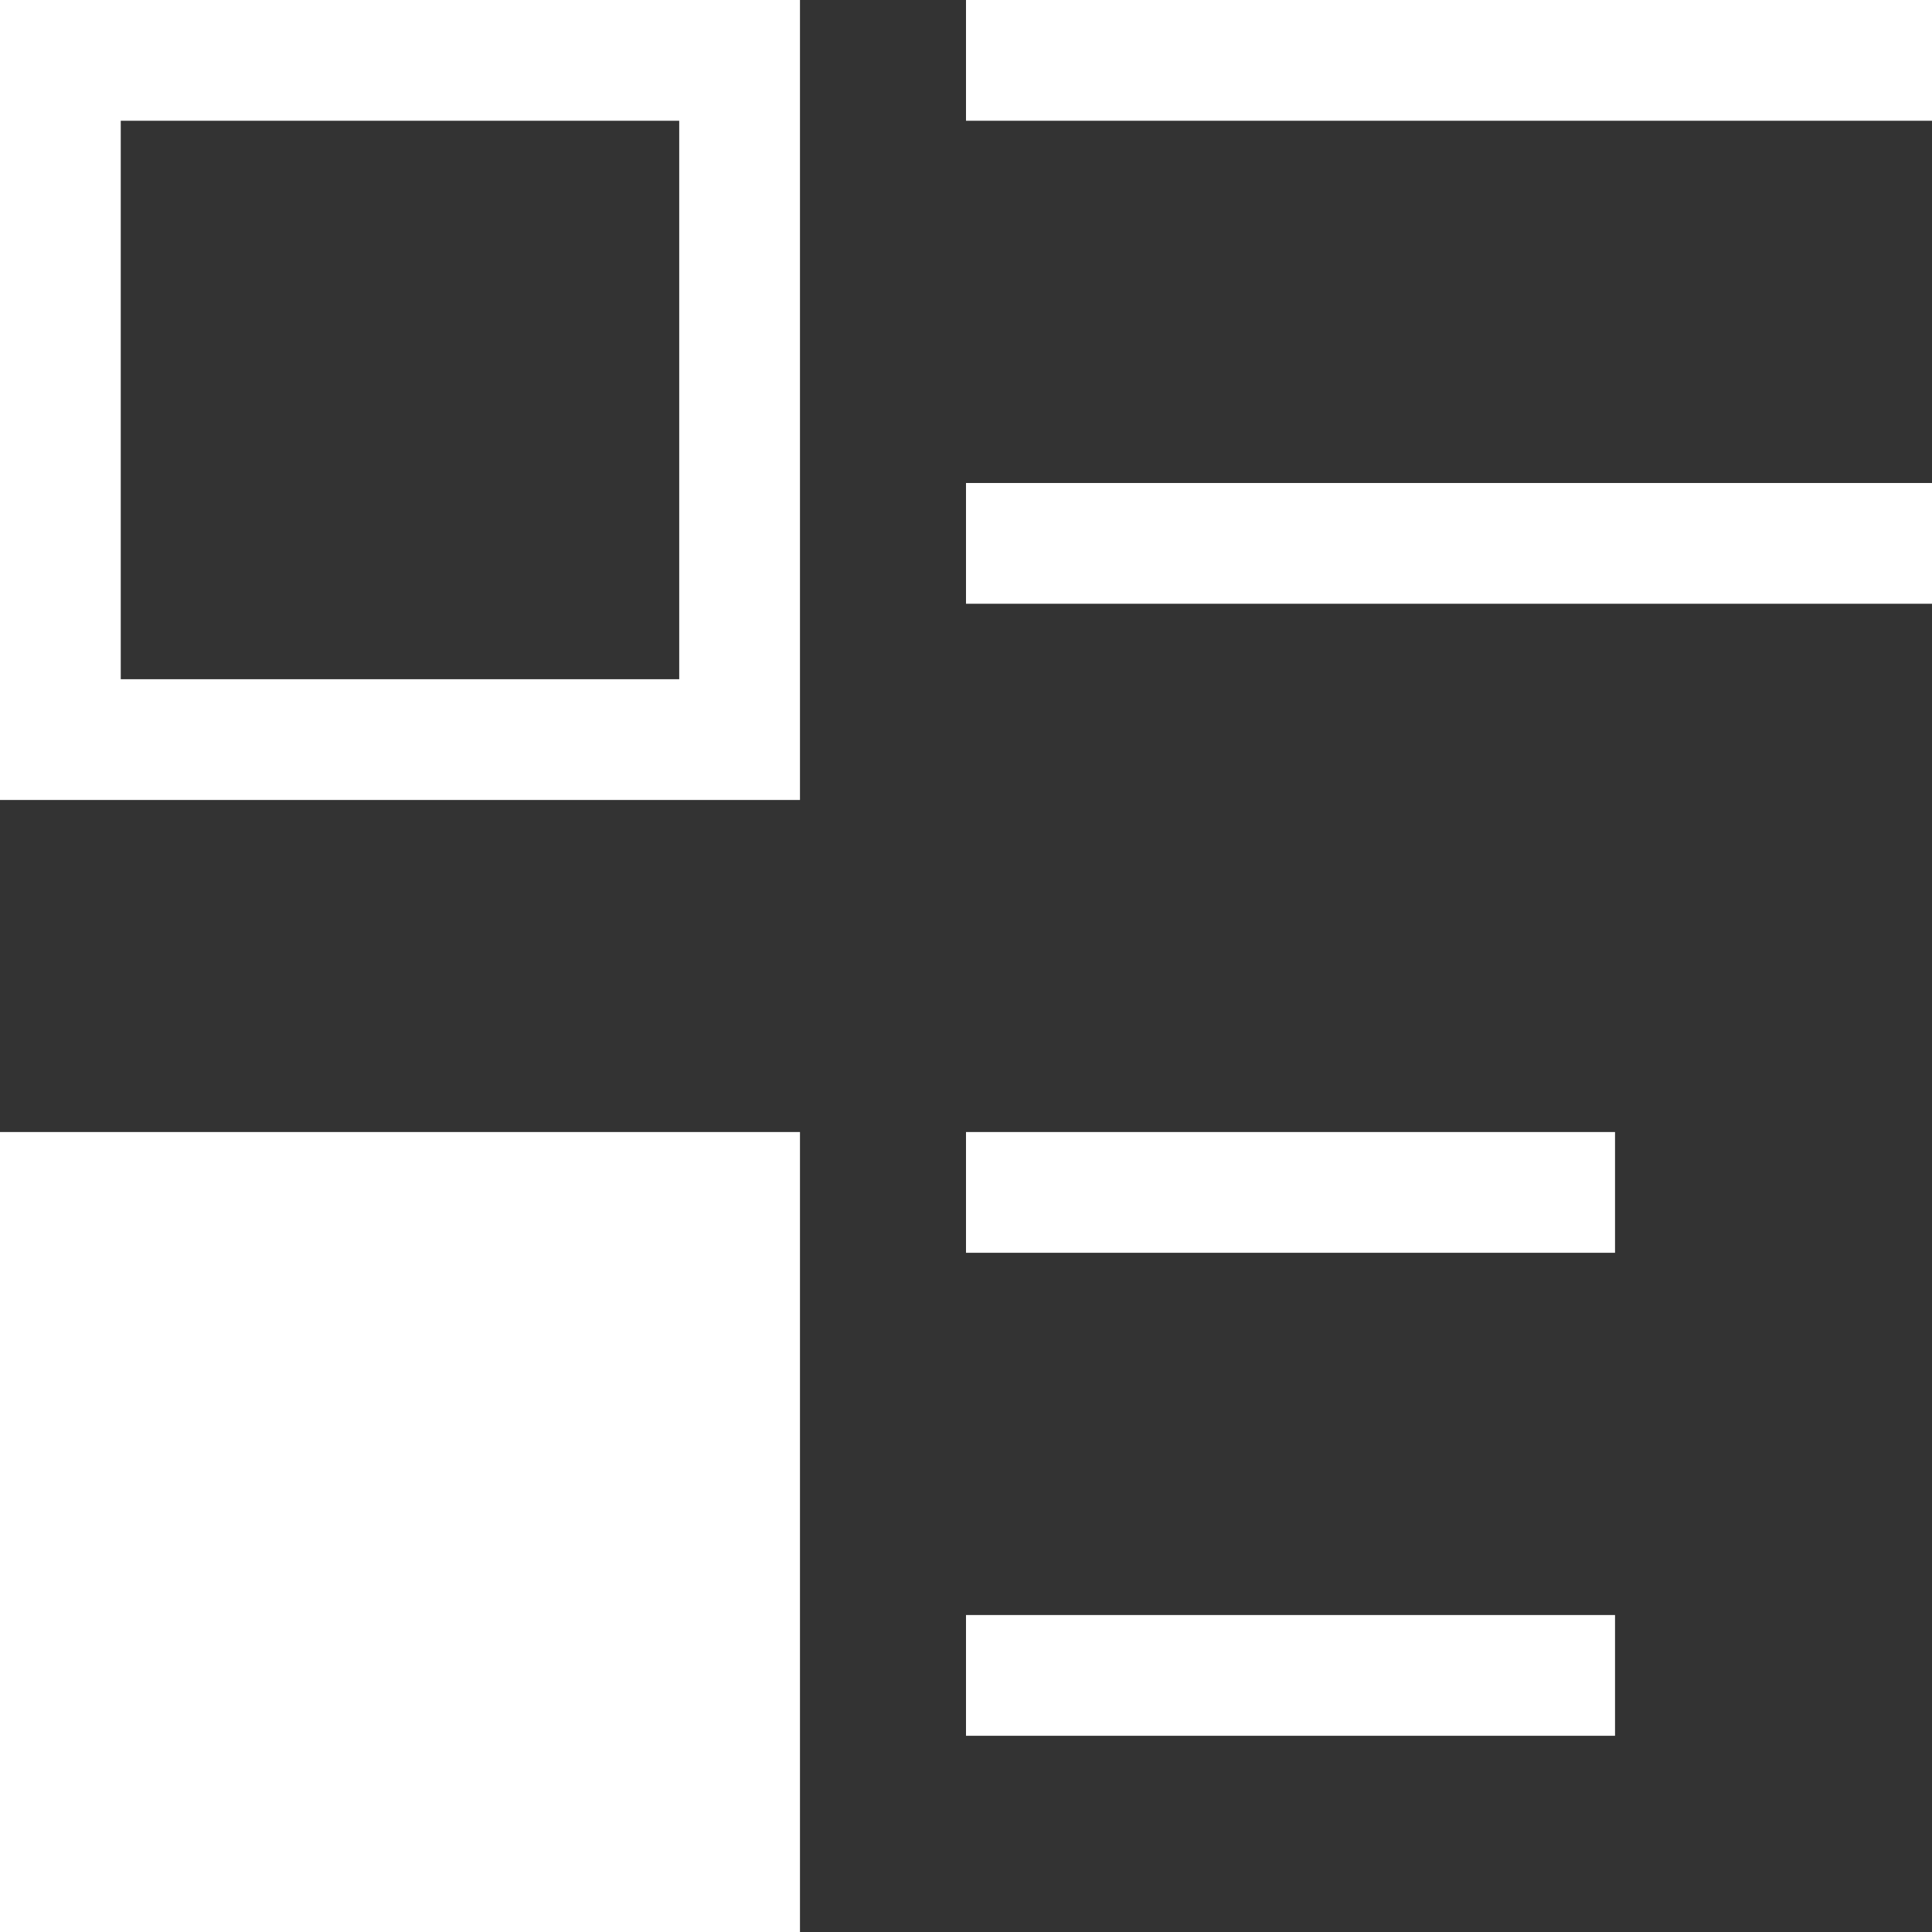 <?xml version="1.0" encoding="UTF-8" standalone="no"?>
<svg
   viewBox="0 0 256 256"
   version="1.1"
   id="svg6"
   sodipodi:docname="view-list.svg"
   width="256"
   height="256"
   inkscape:version="1.1.2 (0a00cf5339, 2022-02-04, custom)"
   xmlns:inkscape="http://www.inkscape.org/namespaces/inkscape"
   xmlns:sodipodi="http://sodipodi.sourceforge.net/DTD/sodipodi-0.dtd"
   xmlns="http://www.w3.org/2000/svg"
   xmlns:svg="http://www.w3.org/2000/svg">
  <rect x="0" y="0" width="256" height="256" fill="#333333" stroke="none"/>
  <sodipodi:namedview
     id="namedview8"
     pagecolor="#ffffff"
     bordercolor="#666666"
     borderopacity="1.0"
     inkscape:pageshadow="2"
     inkscape:pageopacity="0.0"
     inkscape:pagecheckerboard="true"
     showgrid="false"
     inkscape:zoom="1.9792945"
     inkscape:cx="68.711351"
     inkscape:cy="108.62456"
     inkscape:window-width="1858"
     inkscape:window-height="1049"
     inkscape:window-x="62"
     inkscape:window-y="0"
     inkscape:window-maximized="1"
     inkscape:current-layer="svg6" />
  <defs
     id="defs3051">
    <style
       type="text/css"
       id="current-color-scheme">
      .ColorScheme-Text {
        color:#232629;
      }
      </style>
  </defs>
  <rect
     style="fill:none;stroke:#ffffff;stroke-width:16;stroke-linecap:square;stroke-linejoin:miter;stroke-miterlimit:4;stroke-dasharray:none"
     id="rect1053"
     width="90"
     height="90"
     x="8"
     y="8" />
  <rect
     style="fill:#ffffff;stroke:#ffffff;stroke-width:16;stroke-linecap:square;stroke-linejoin:miter;stroke-miterlimit:4;stroke-dasharray:none"
     id="rect1267"
     width="90"
     height="90"
     x="8"
     y="158" />
  <path
     style="fill:none;stroke:#ffffff;stroke-width:16;stroke-linecap:butt;stroke-linejoin:miter;stroke-miterlimit:4;stroke-dasharray:none;stroke-opacity:1"
     d="M 128,8 H 256"
     id="path1400" />
  <path
     style="fill:none;stroke:#ffffff;stroke-width:16;stroke-linecap:butt;stroke-linejoin:miter;stroke-miterlimit:4;stroke-dasharray:none;stroke-opacity:1"
     d="M 128,72 H 256"
     id="path1482" />
  <path
     style="fill:none;stroke:#ffffff;stroke-width:16;stroke-linecap:butt;stroke-linejoin:miter;stroke-miterlimit:4;stroke-dasharray:none;stroke-opacity:1"
     d="m 128,158 h 86"
     id="path1517" />
  <path
     style="fill:none;stroke:#ffffff;stroke-width:16;stroke-linecap:butt;stroke-linejoin:miter;stroke-miterlimit:4;stroke-dasharray:none;stroke-opacity:1"
     d="m 128,222 h 86"
     id="path1712" />
</svg>
